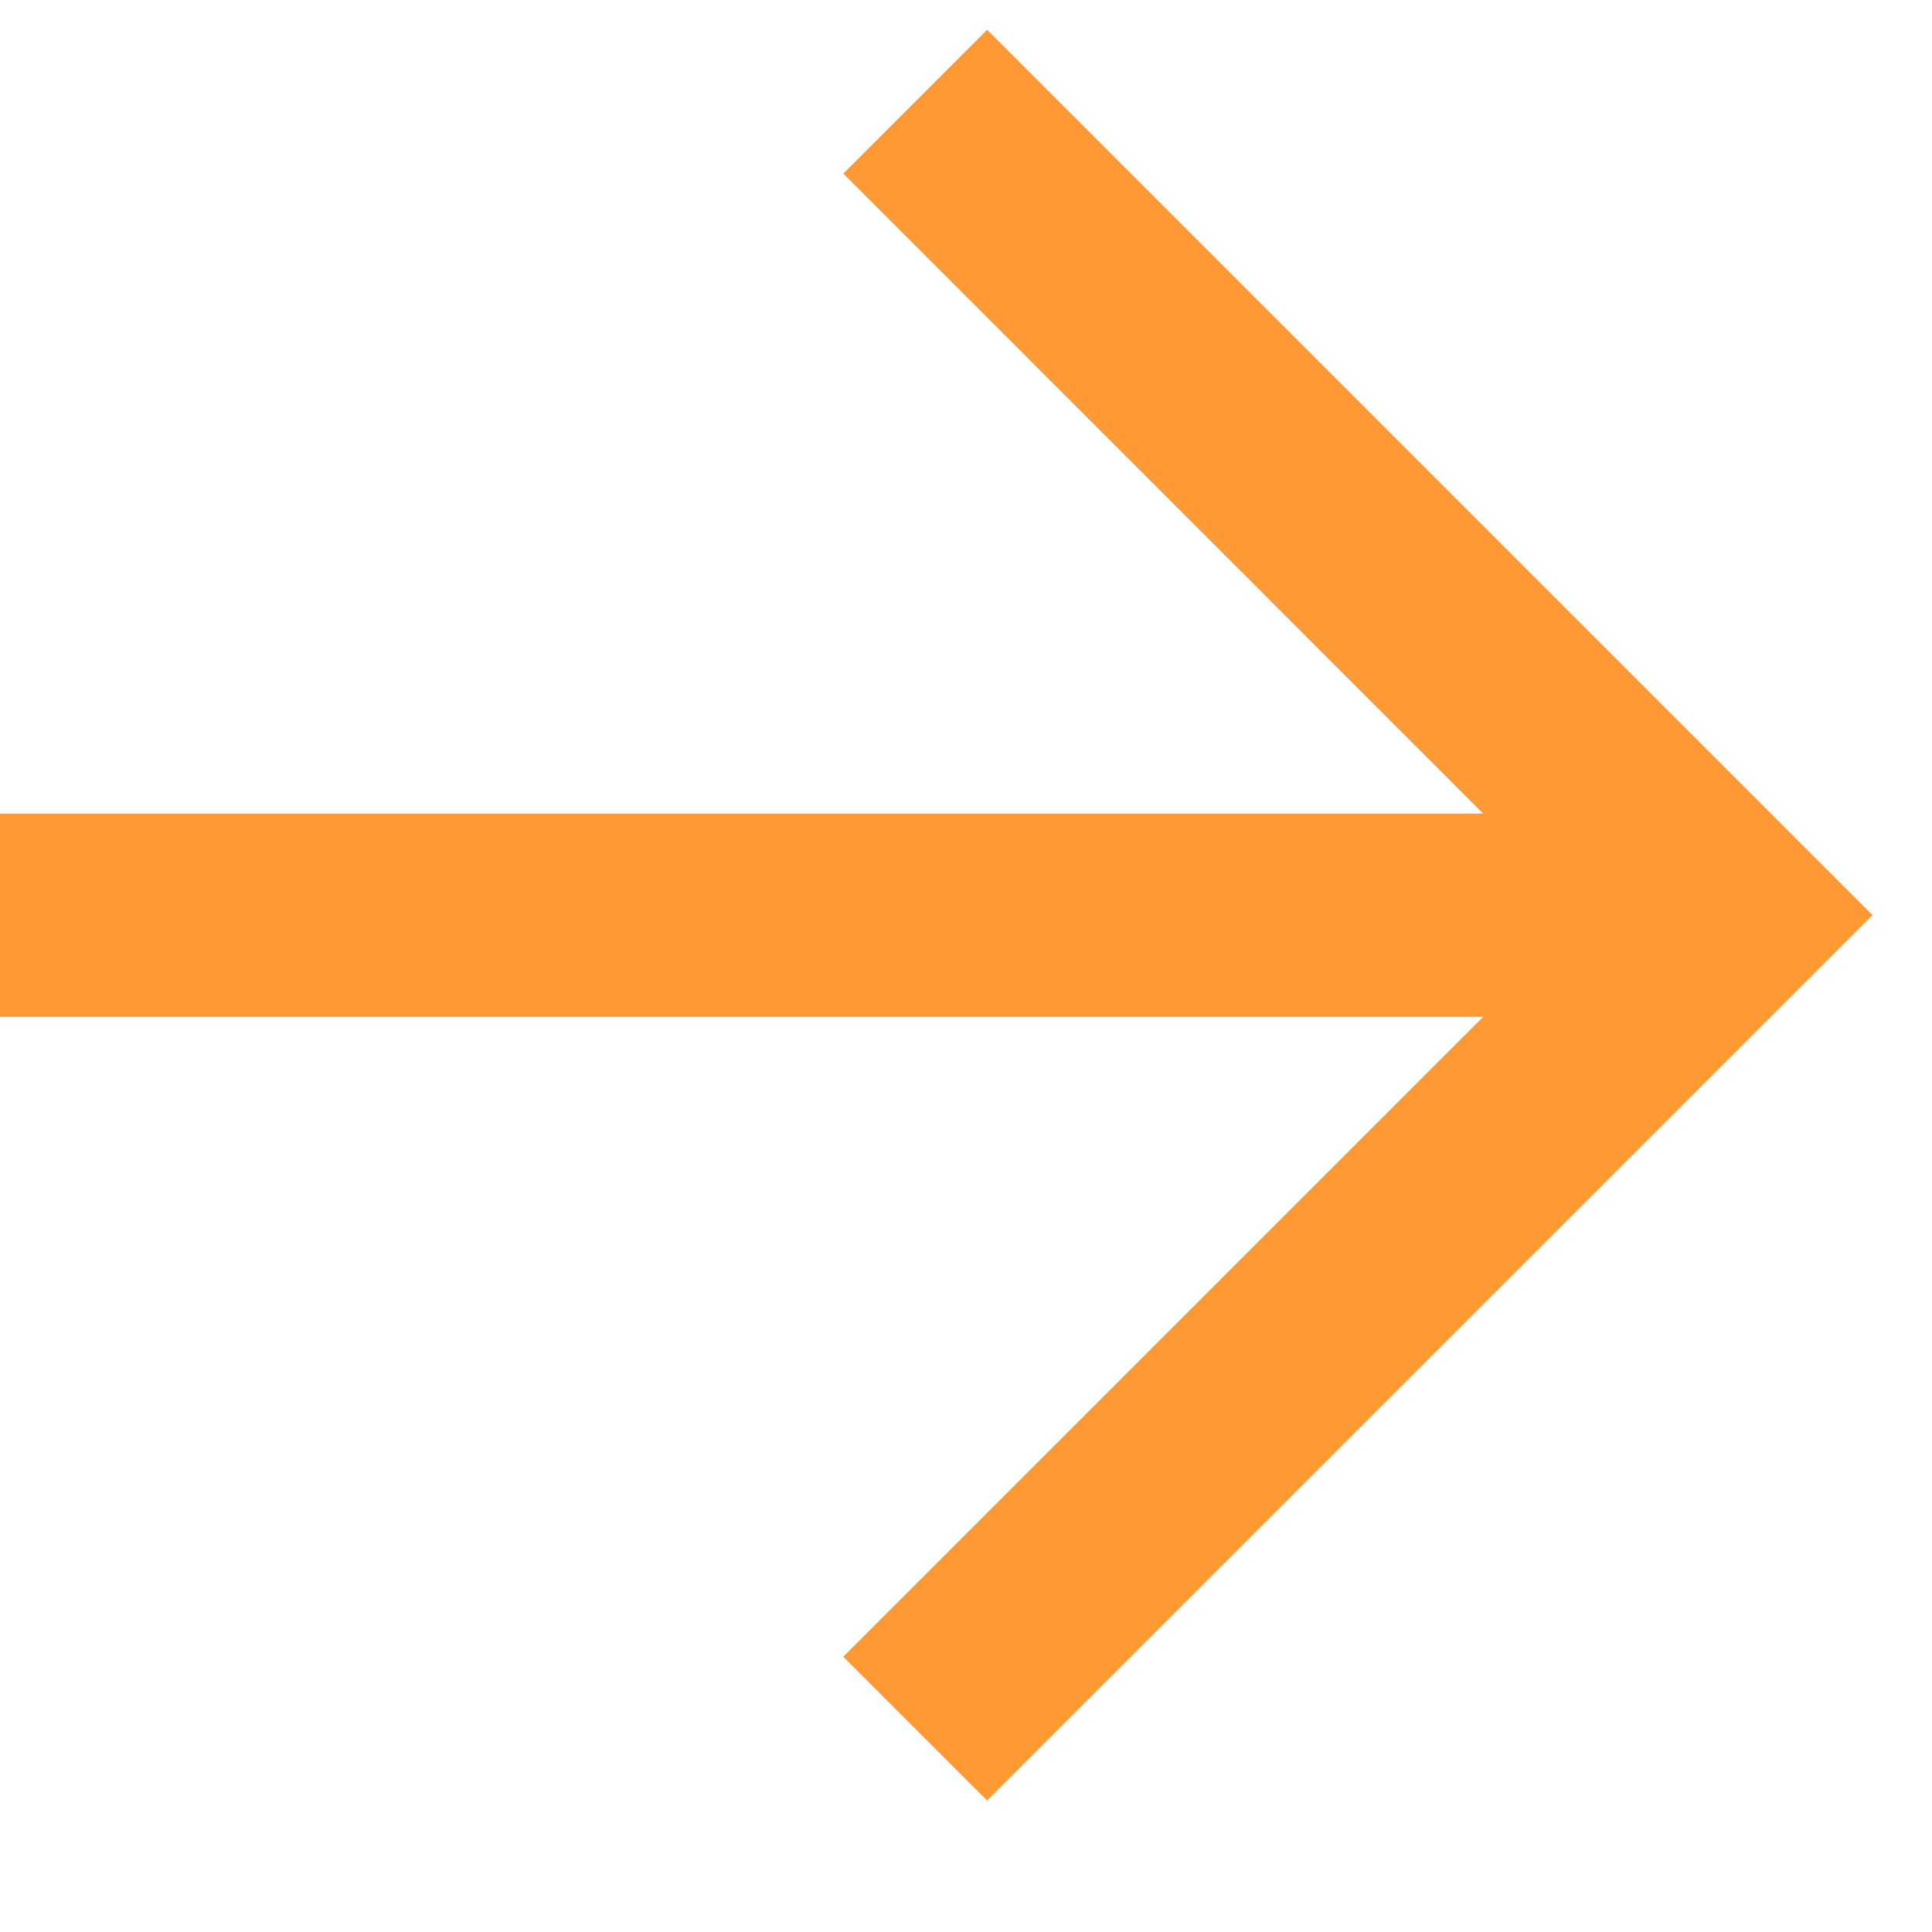 <?xml version="1.0" encoding="UTF-8"?>
<svg width="12px" height="12px" viewBox="0 0 12 12" version="1.1" xmlns="http://www.w3.org/2000/svg" xmlns:xlink="http://www.w3.org/1999/xlink">
    <!-- Generator: sketchtool 54.1 (76490) - https://sketchapp.com -->
    <title>1928CE9C-EC6F-44FA-BB60-7B15C8695A86</title>
    <desc>Created with sketchtool.</desc>
    <g id="Symbols" stroke="none" stroke-width="1" fill="none" fill-rule="evenodd">
        <g id="seta_completa_direita" fill="#FF9933" fill-rule="nonzero">
            <g id="arrow-right">
                <polygon id="Path" points="9.212 6.316 0 6.316 0 5.053 9.212 5.053 5.238 1.078 6.131 0.185 11.63 5.684 6.131 11.183 5.238 10.29"></polygon>
            </g>
        </g>
    </g>
</svg>